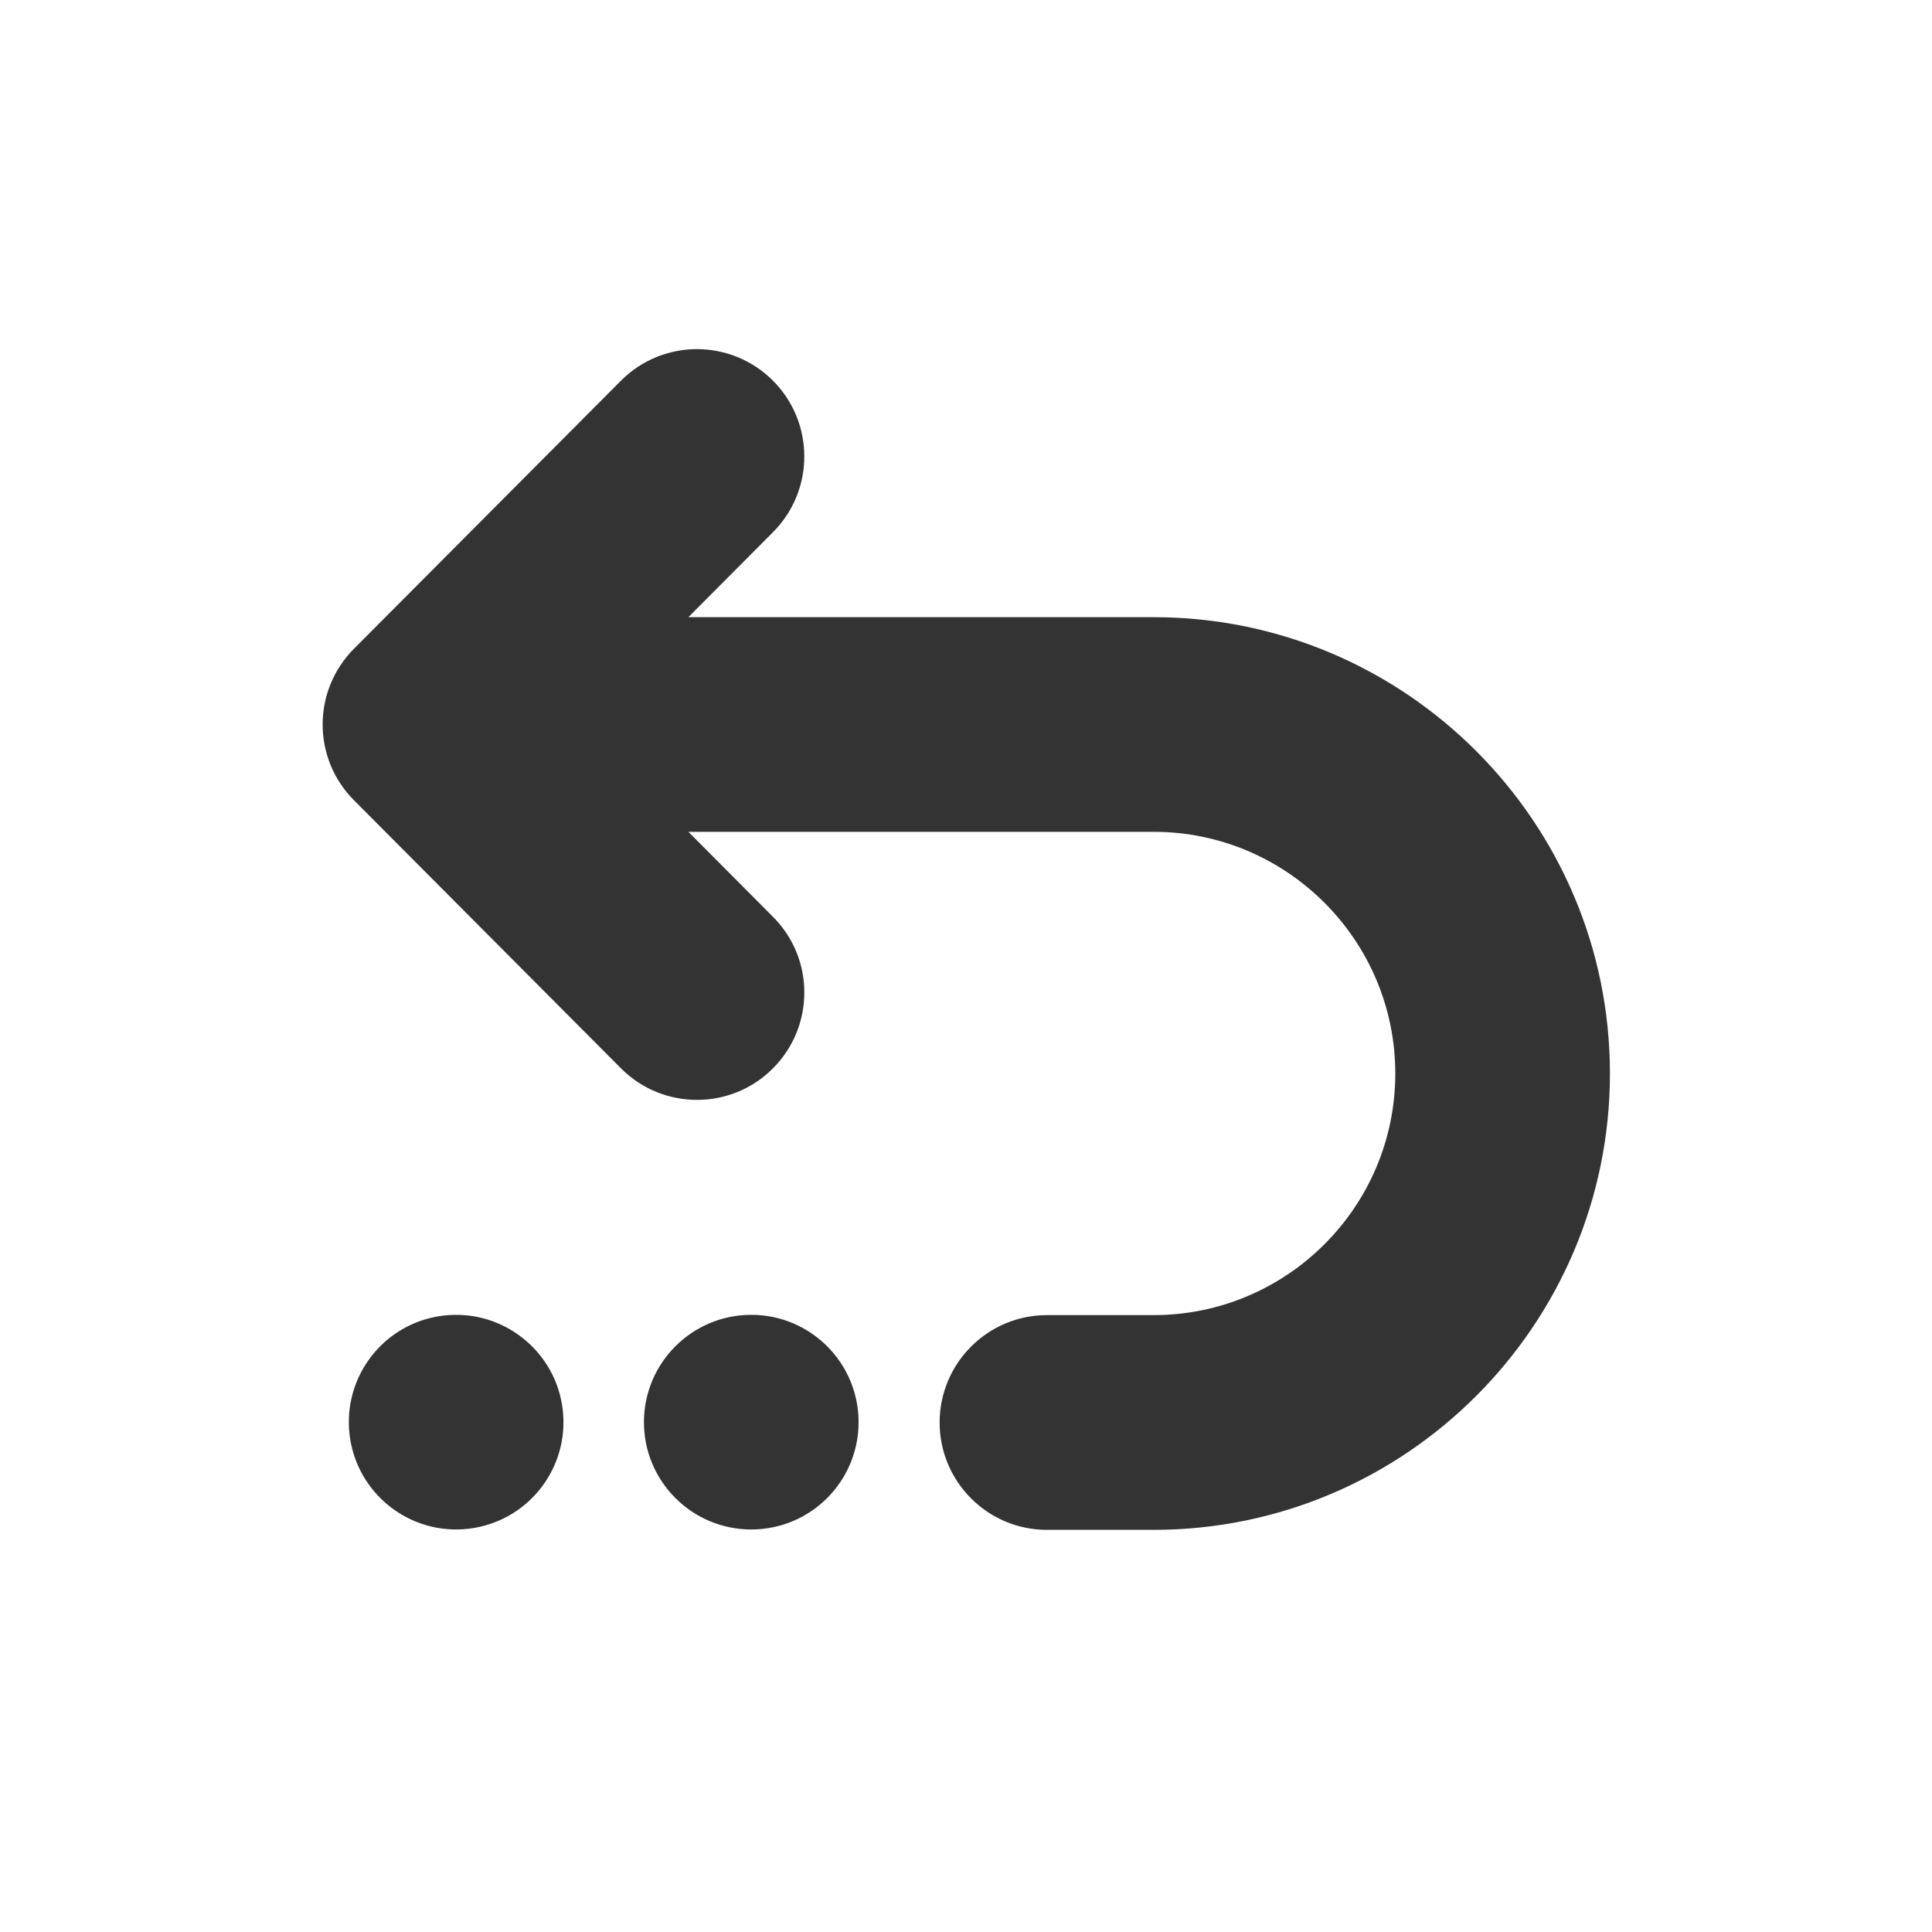 <svg width="20" height="20" viewBox="0 0 20 20" fill="none" xmlns="http://www.w3.org/2000/svg">
<path d="M7.213 3.614C6.928 3.615 6.644 3.724 6.428 3.941L3.664 6.716C3.232 7.15 3.232 7.85 3.664 8.284L6.428 11.059C6.645 11.277 6.93 11.386 7.215 11.386C7.499 11.386 7.783 11.278 7.999 11.062C8.434 10.629 8.436 9.925 8.002 9.491L7.126 8.611H11.942C13.322 8.611 14.444 9.734 14.444 11.113C14.444 12.492 13.322 13.614 11.942 13.614H10.838C10.225 13.614 9.727 14.112 9.727 14.726C9.727 15.339 10.225 15.837 10.838 15.837H11.942C14.547 15.837 16.666 13.717 16.666 11.113C16.666 8.508 14.547 6.389 11.942 6.389H7.126L8.002 5.509C8.435 5.075 8.434 4.371 7.999 3.938C7.782 3.722 7.497 3.614 7.213 3.614ZM7.777 13.611C7.164 13.611 6.666 14.109 6.666 14.722C6.666 15.336 7.164 15.833 7.777 15.833C8.391 15.833 8.888 15.336 8.888 14.722C8.888 14.109 8.391 13.611 7.777 13.611ZM4.815 13.615C4.741 13.609 4.666 13.61 4.59 13.619C3.98 13.691 3.546 14.245 3.619 14.854C3.692 15.463 4.245 15.898 4.854 15.825C5.464 15.752 5.898 15.199 5.825 14.59C5.761 14.057 5.329 13.658 4.815 13.615Z" fill="#333333"/>
</svg>
